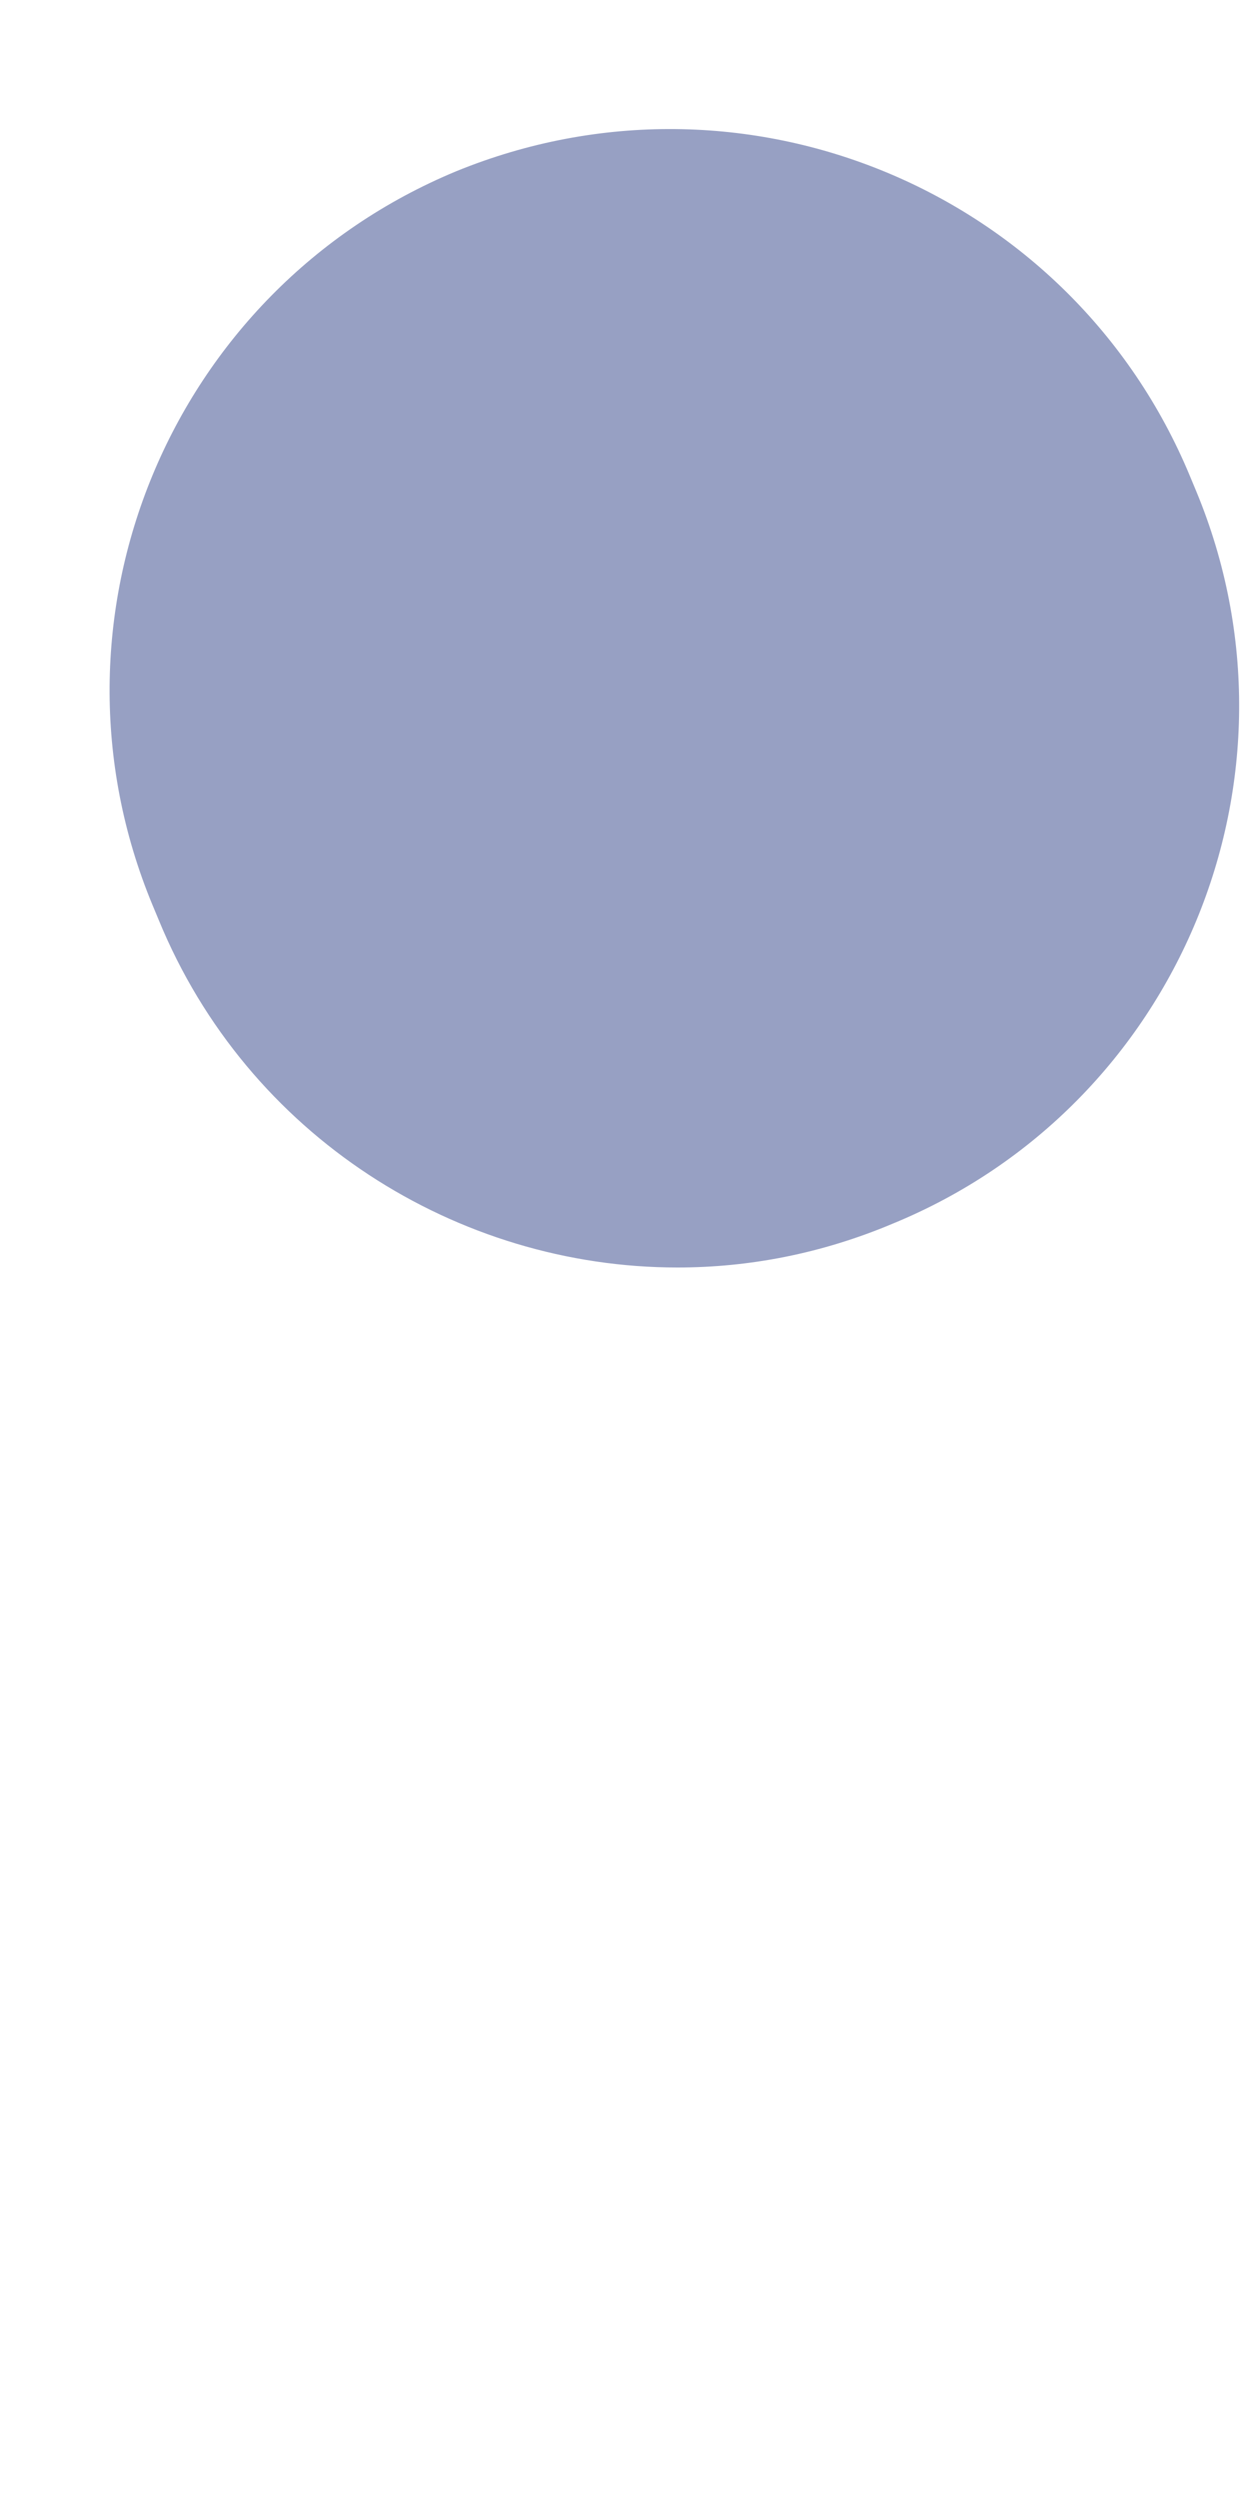 <svg width="1" height="2" viewBox="0 0 1 2" fill="none" xmlns="http://www.w3.org/2000/svg">
<path d="M0.957 0.393L0.952 0.381C0.857 0.152 0.595 0.043 0.365 0.137C0.136 0.232 0.027 0.495 0.122 0.724L0.127 0.736C0.198 0.909 0.366 1.014 0.542 1.014C0.599 1.014 0.657 1.003 0.714 0.979C0.943 0.885 1.052 0.622 0.957 0.393Z" fill="#97A0C3"/>
</svg>
